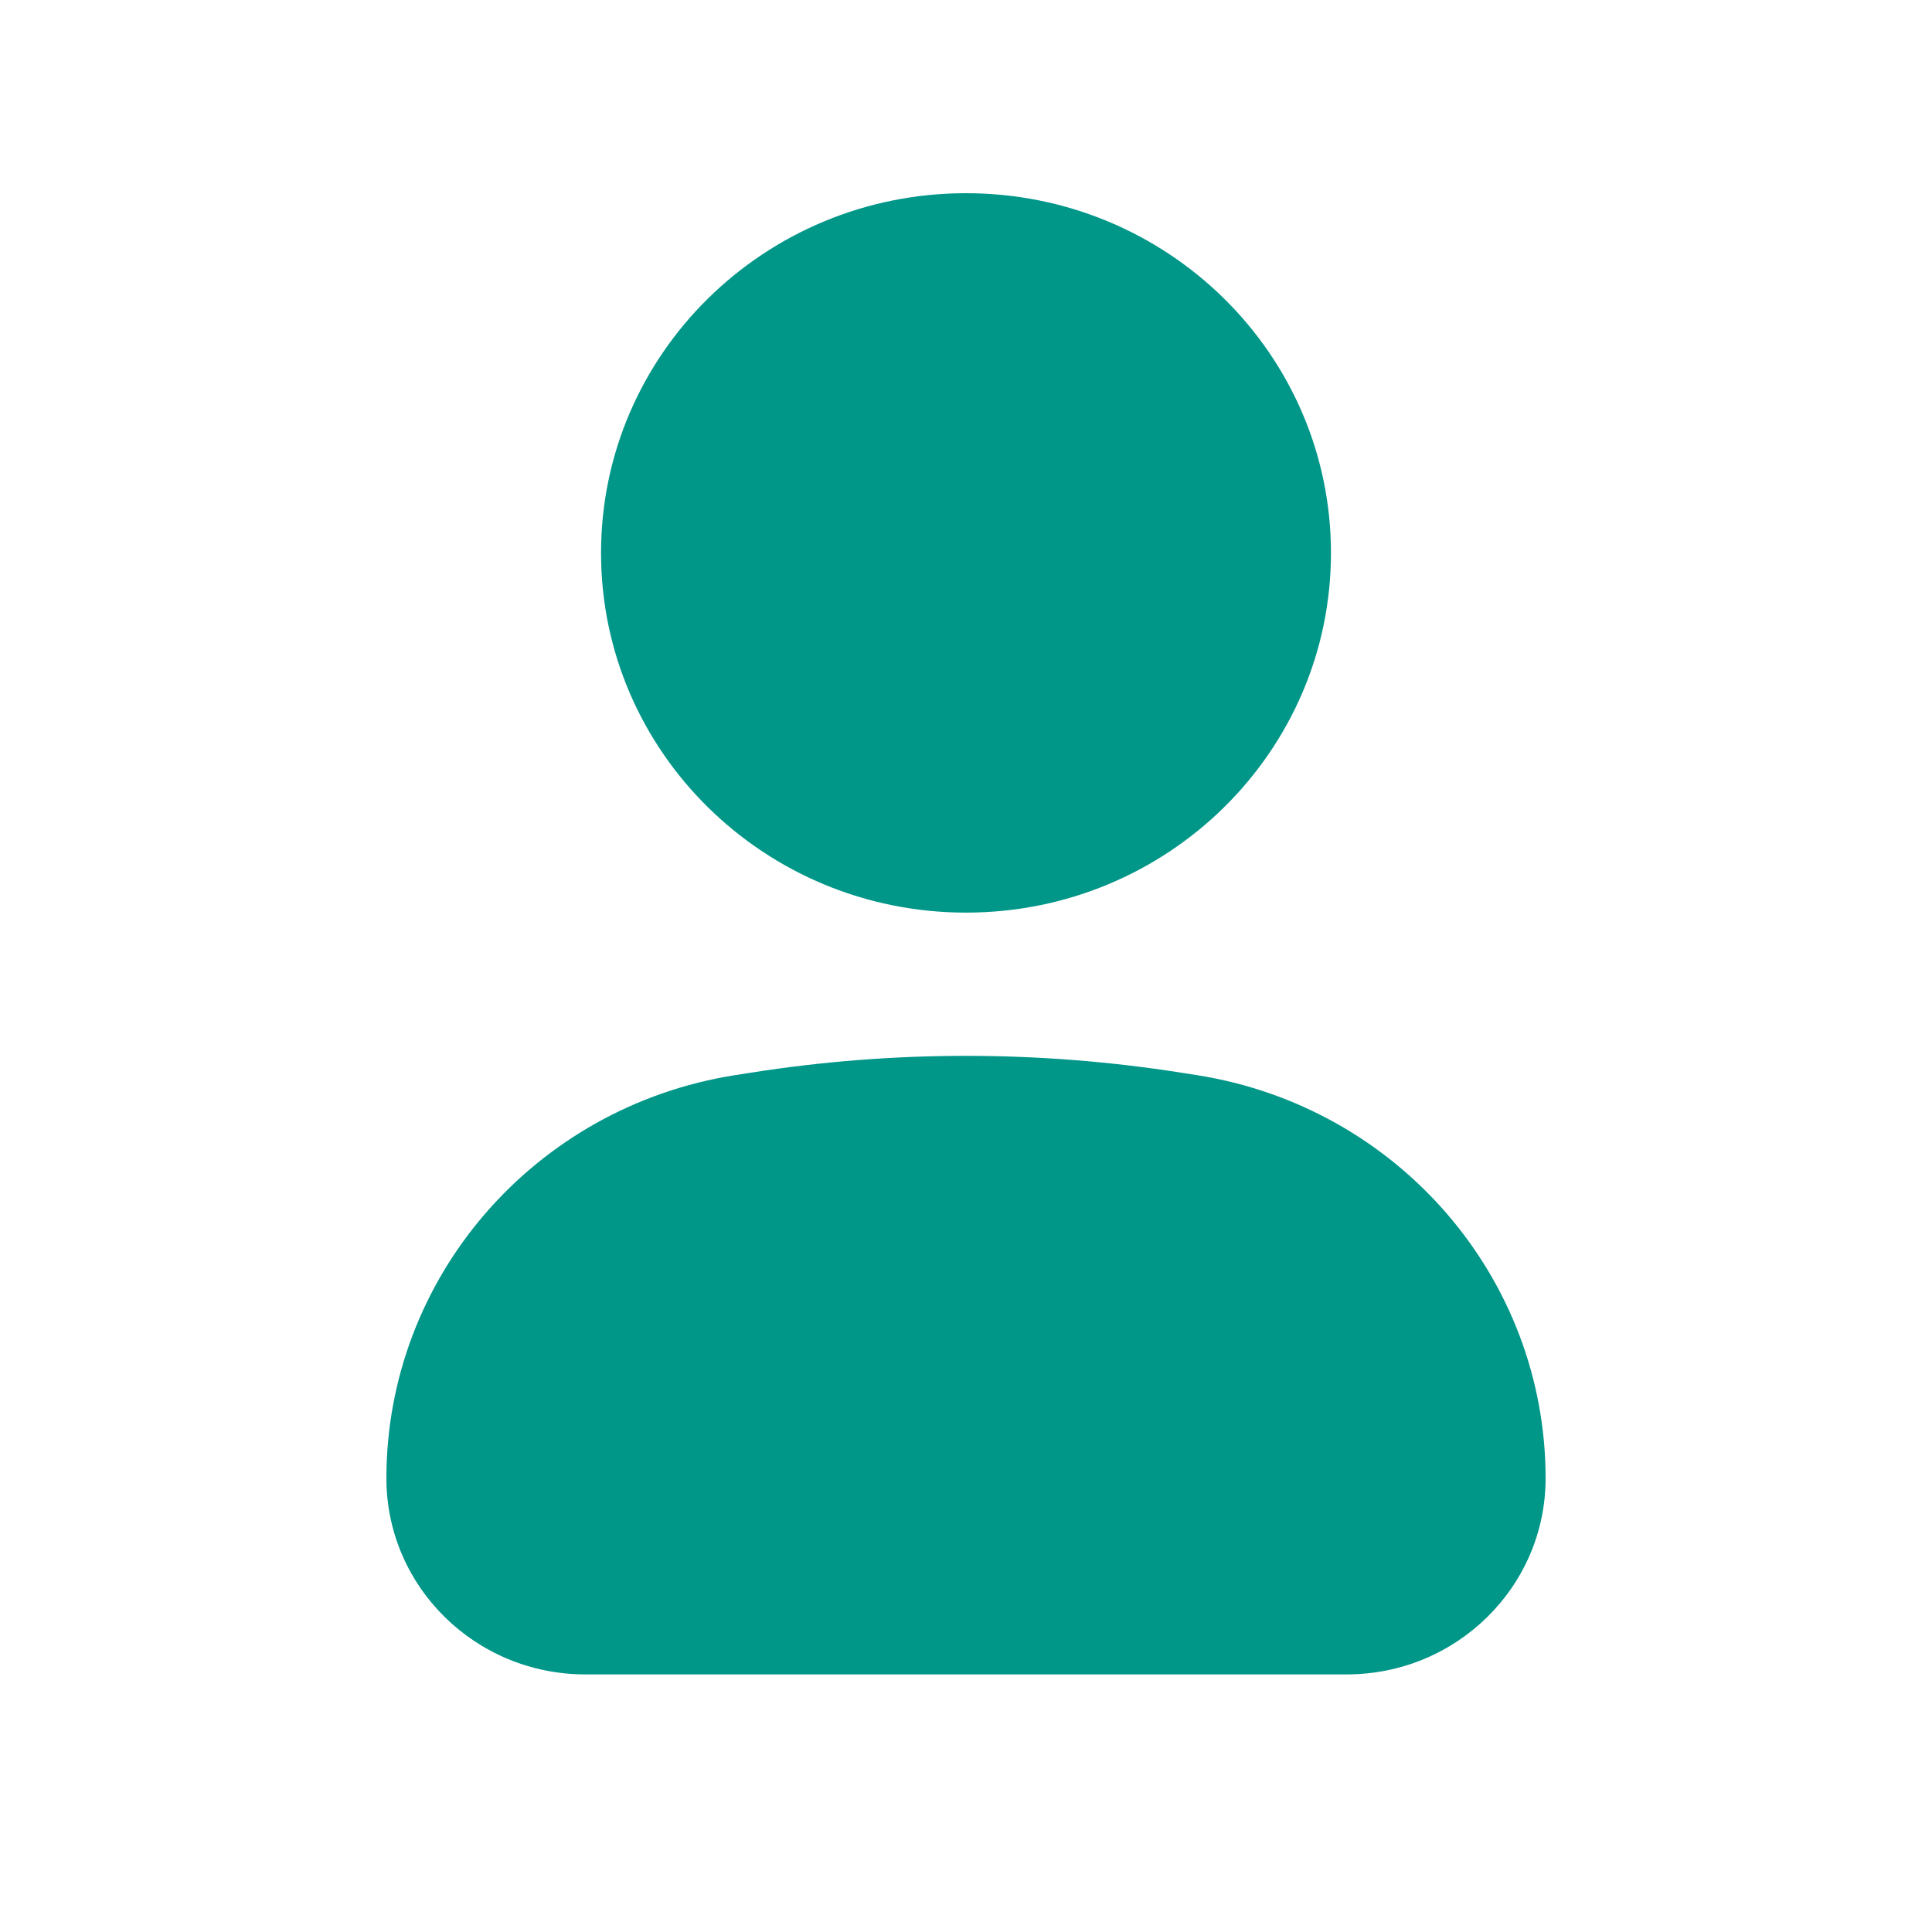 <svg width="30" height="30" viewBox="0 0 30 30" fill="none" xmlns="http://www.w3.org/2000/svg">
<path d="M15 3C11.87 3 9.333 5.501 9.333 8.586C9.333 11.671 11.87 14.171 15 14.171C18.13 14.171 20.667 11.671 20.667 8.586C20.667 5.501 18.13 3 15 3Z" fill="#009688"/>
<path d="M18.344 16.657C16.129 16.308 13.871 16.308 11.656 16.657L11.418 16.694C8.297 17.185 6 19.839 6 22.955C6 24.637 7.383 26 9.089 26H20.911C22.617 26 24 24.637 24 22.955C24 19.839 21.703 17.185 18.582 16.694L18.344 16.657Z" fill="#009688"/>
</svg>
